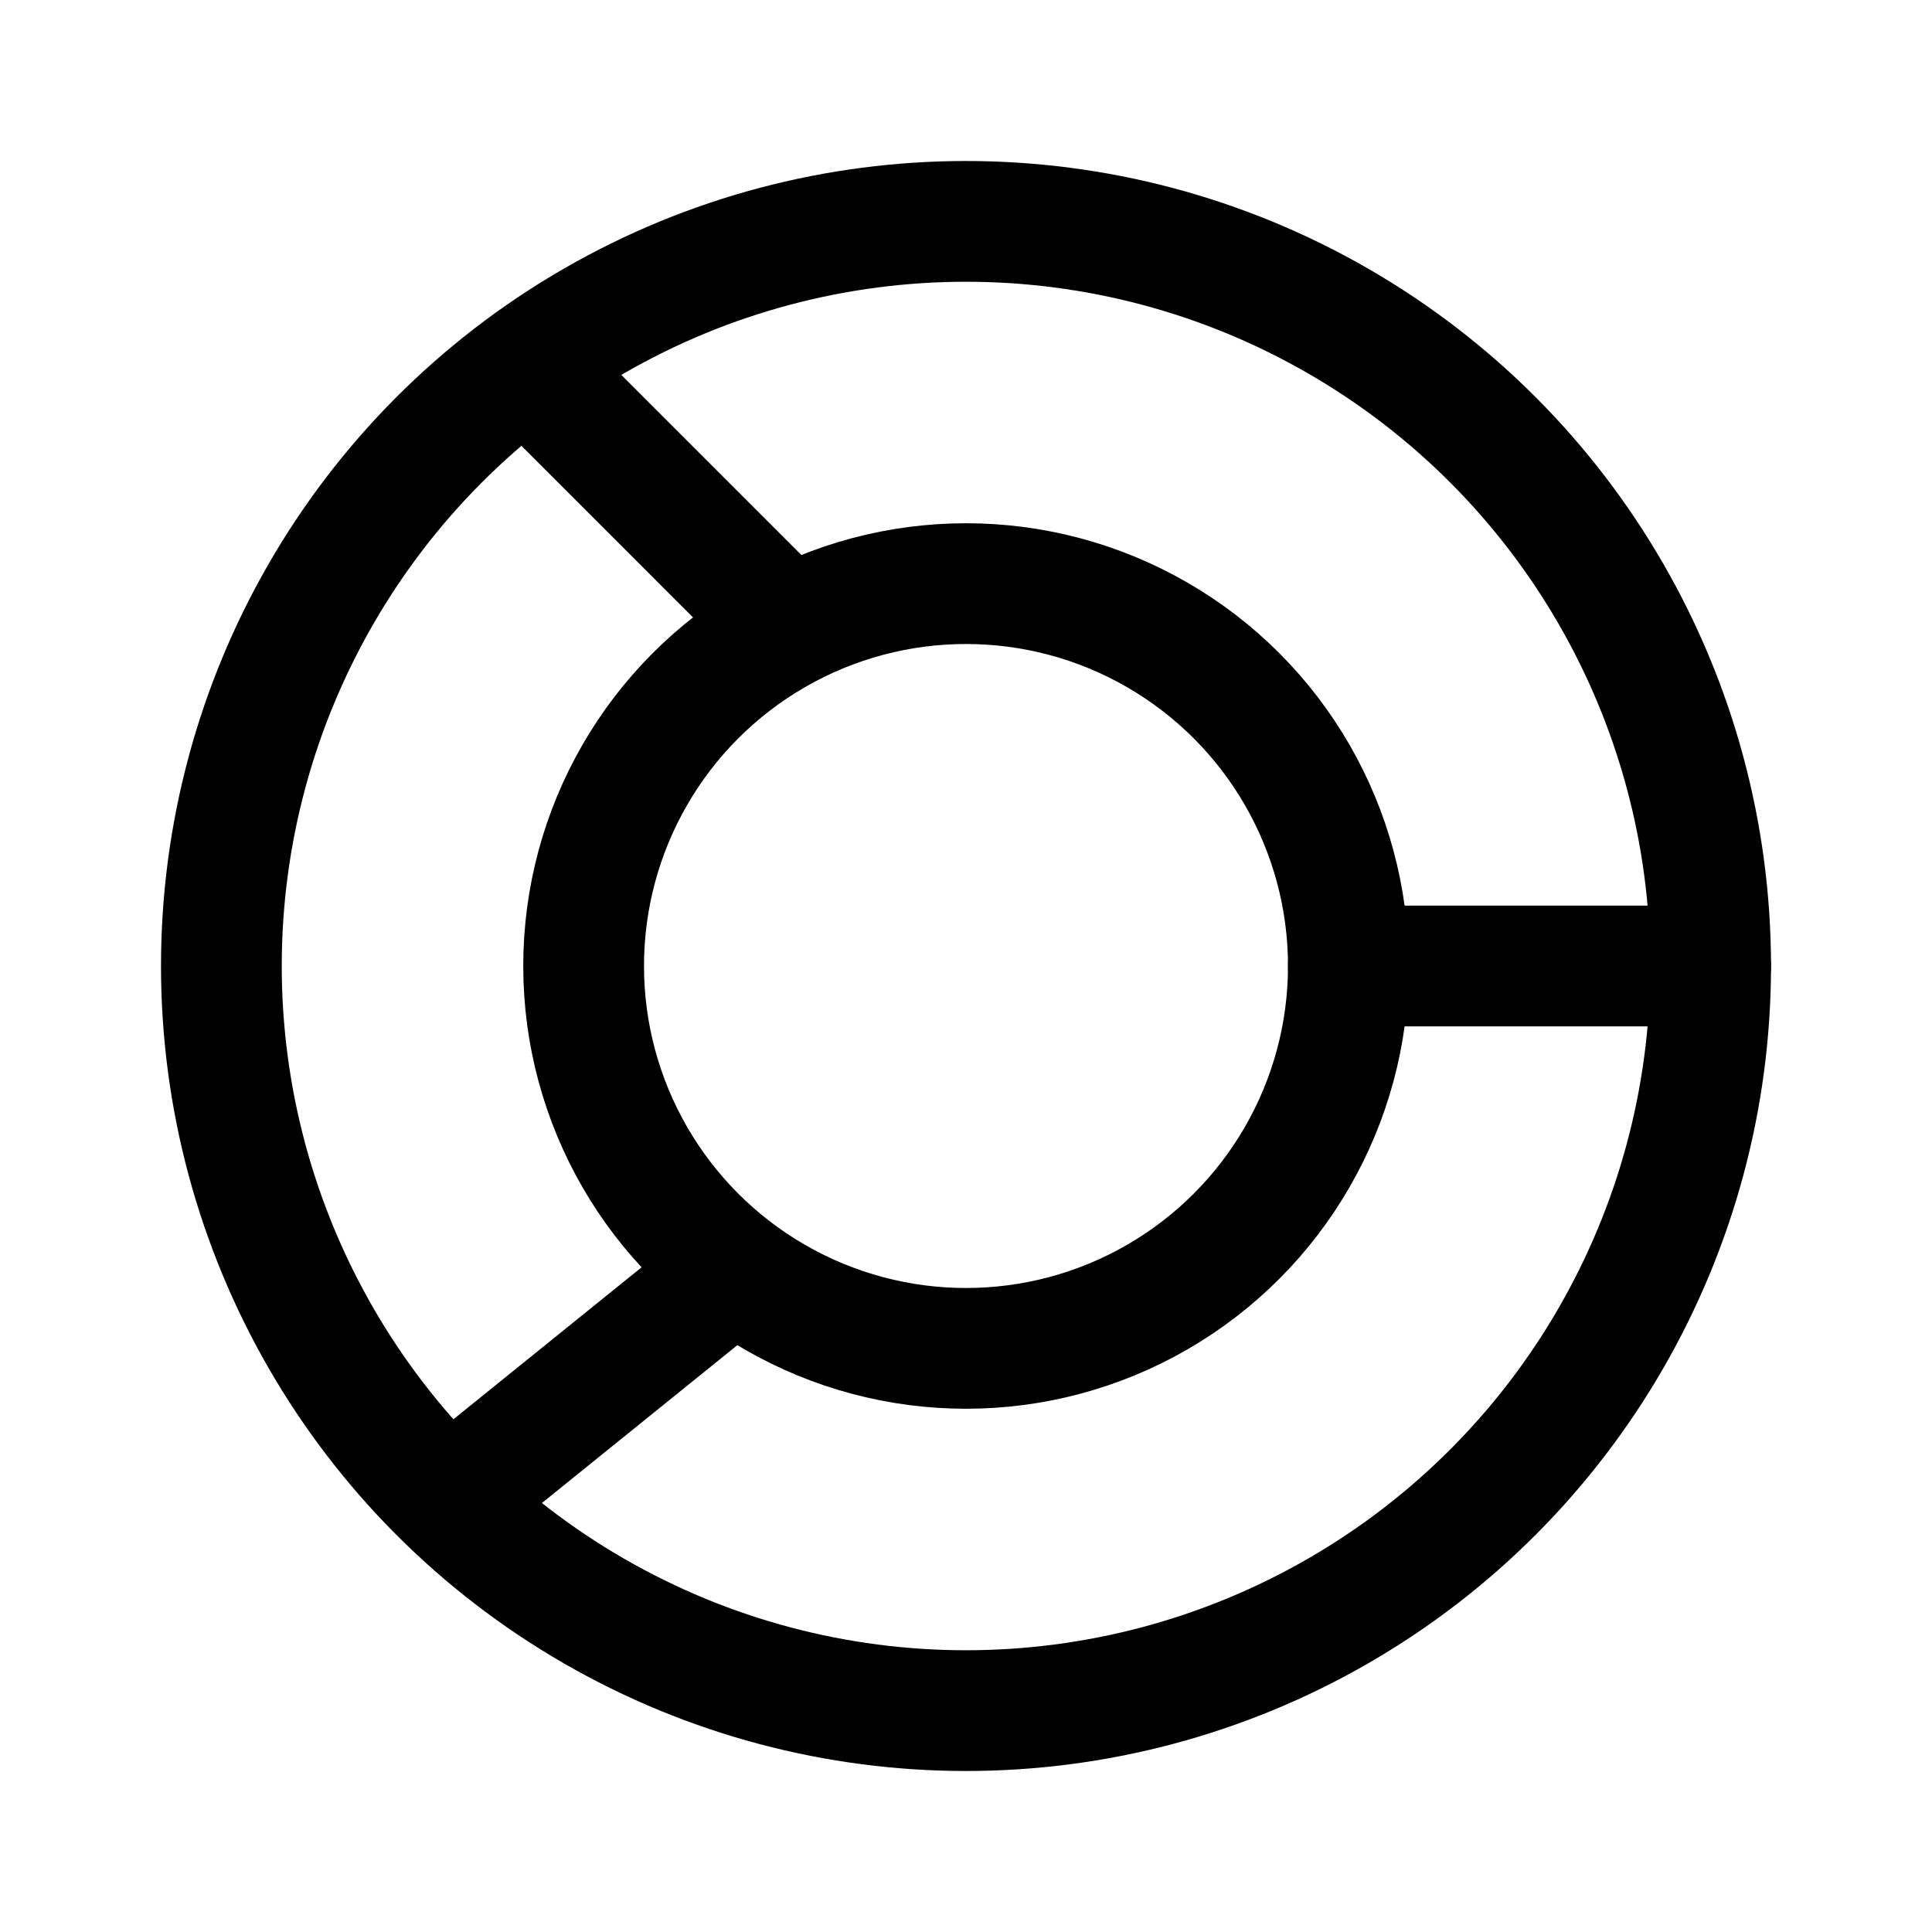 <svg xmlns="http://www.w3.org/2000/svg" width="192" height="192" fill="none" viewBox="0 0 192 192" stroke="#000" stroke-linecap="round" stroke-linejoin="round" stroke-width="12"><circle cx="96" cy="96" r="74"/><circle cx="96" cy="96" r="38"/><path d="M134 96h36M54 38l24 24m-32 86 26-21"/></svg>